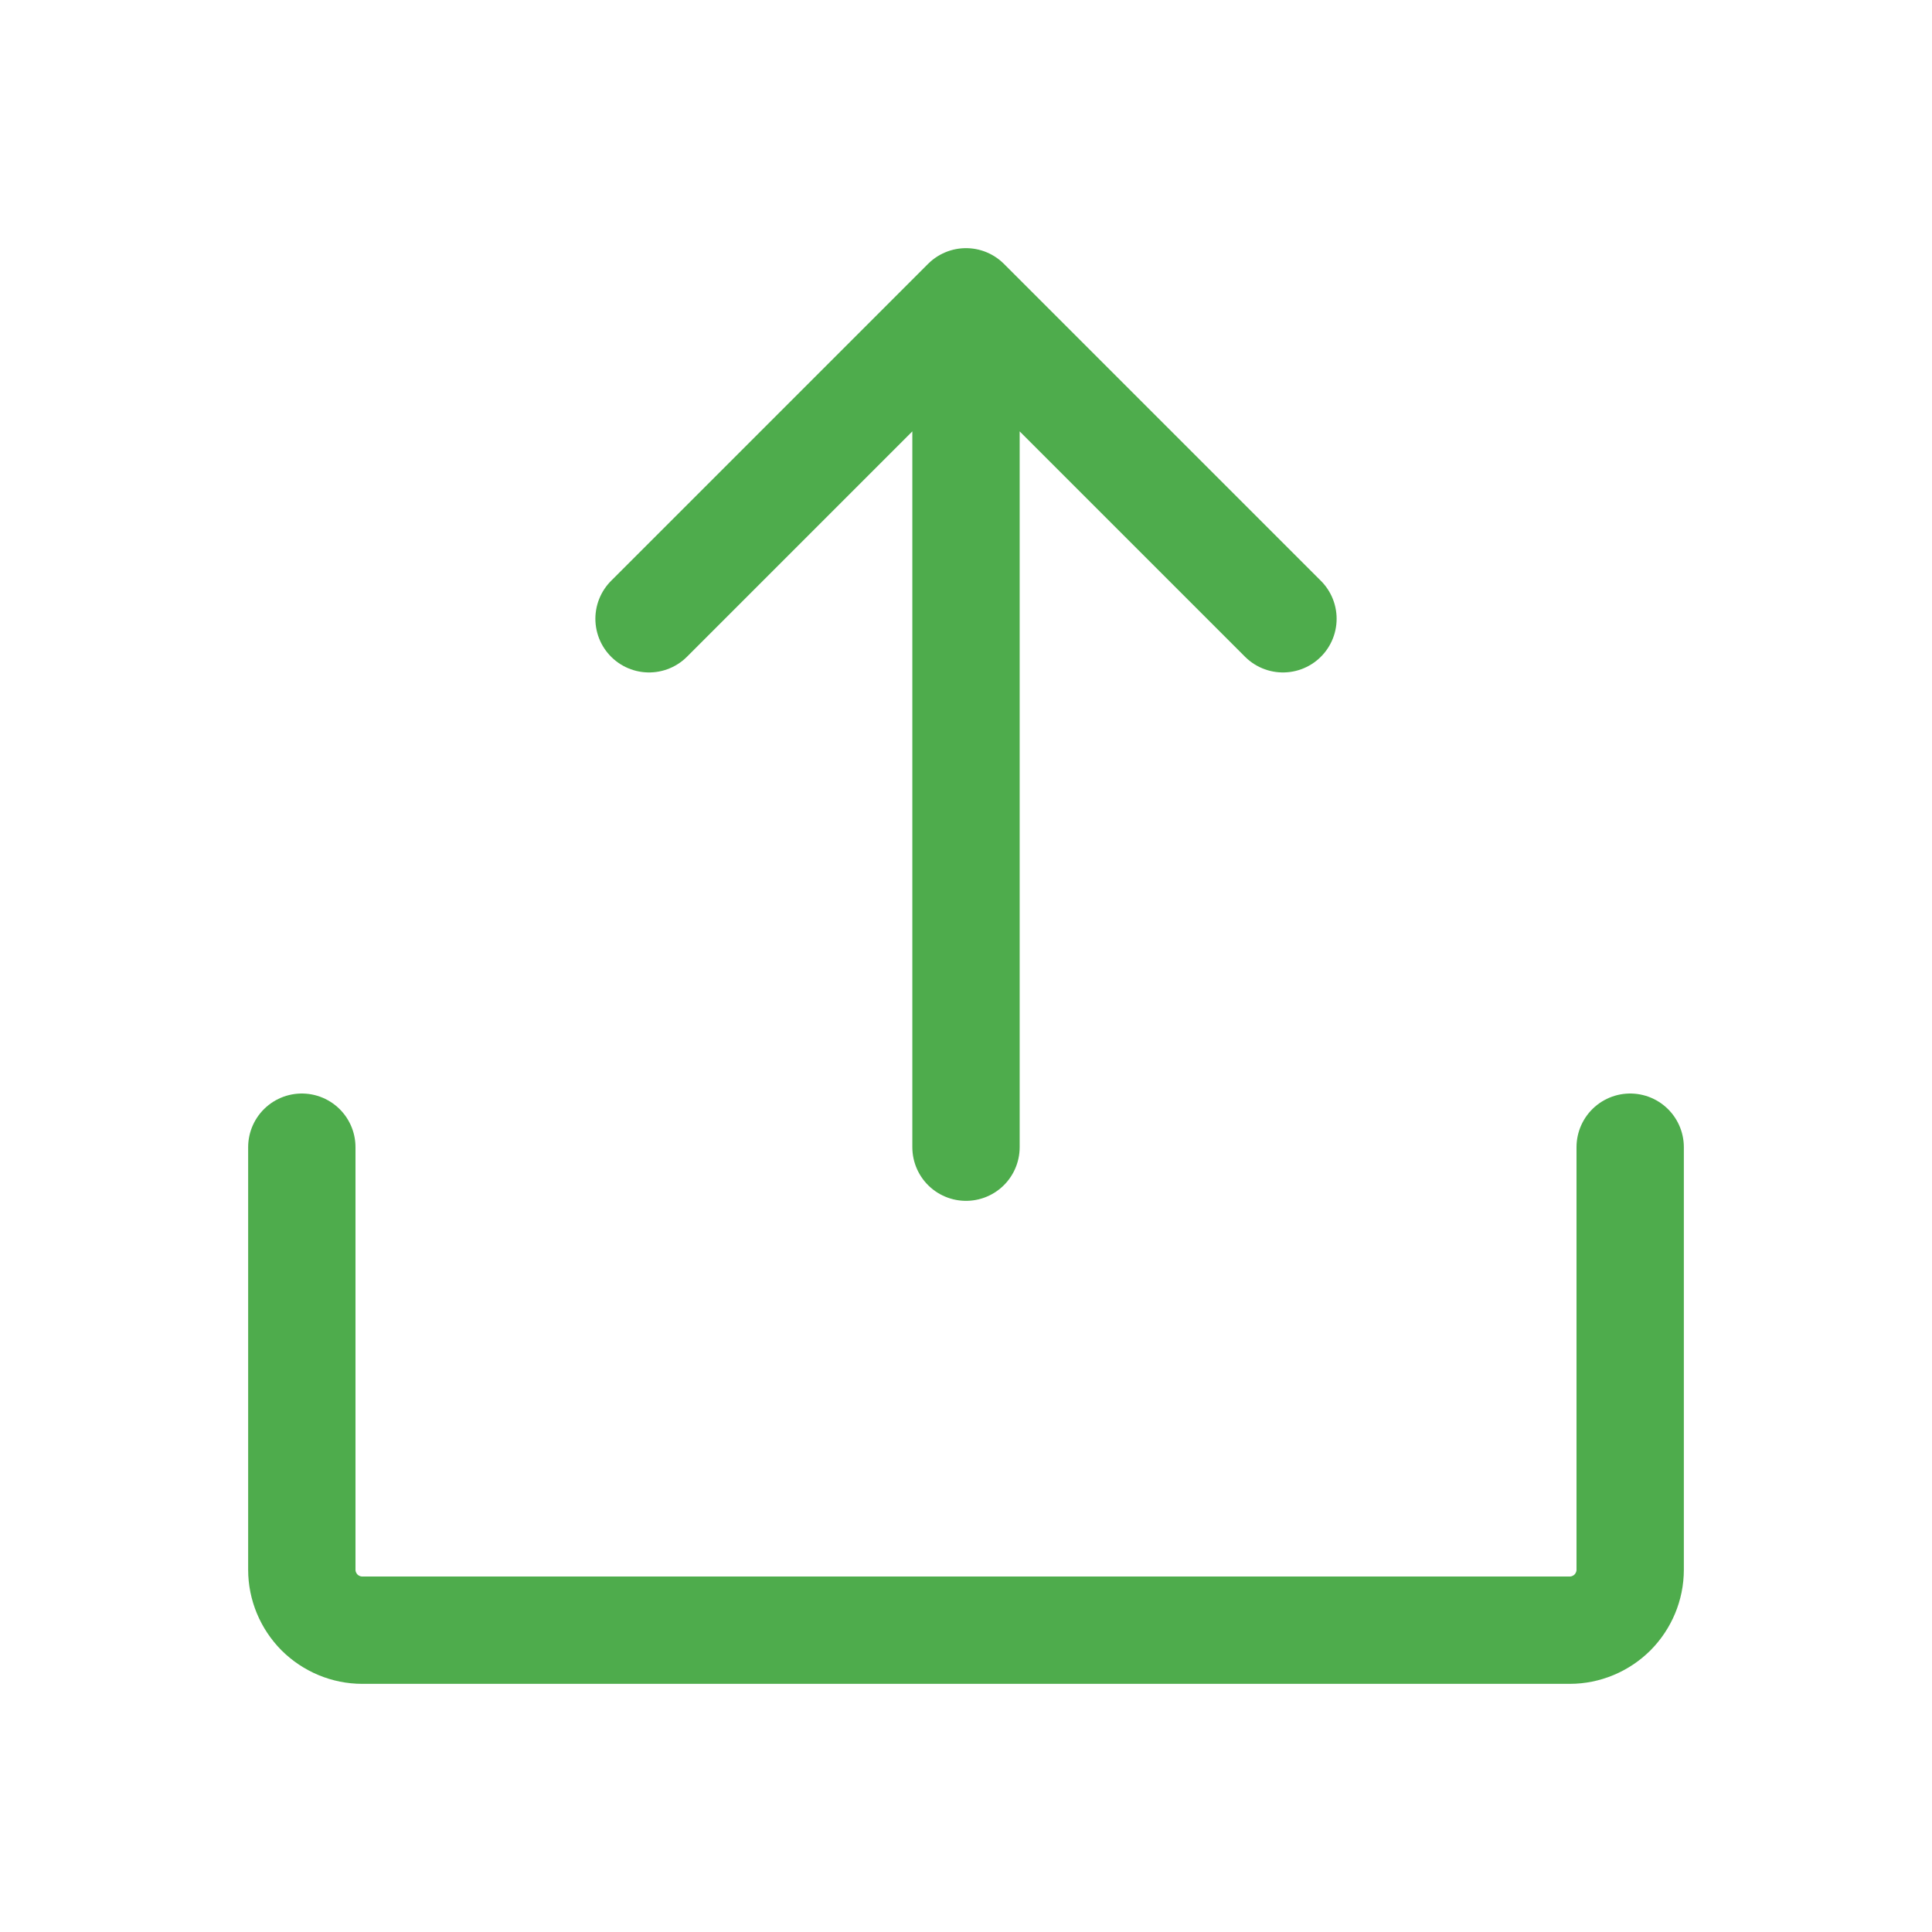 <svg width="18" height="18" viewBox="0 0 18 18" fill="none" xmlns="http://www.w3.org/2000/svg">
<path d="M15.188 10.688V14.625C15.188 14.774 15.128 14.917 15.023 15.023C14.917 15.128 14.774 15.188 14.625 15.188H3.375C3.226 15.188 3.083 15.128 2.977 15.023C2.872 14.917 2.812 14.774 2.812 14.625V10.688M6.047 5.765L9 2.812L11.953 5.765M9 10.688V2.815" stroke="#4EAC4C" stroke-linecap="round" stroke-linejoin="round"/>
</svg>
